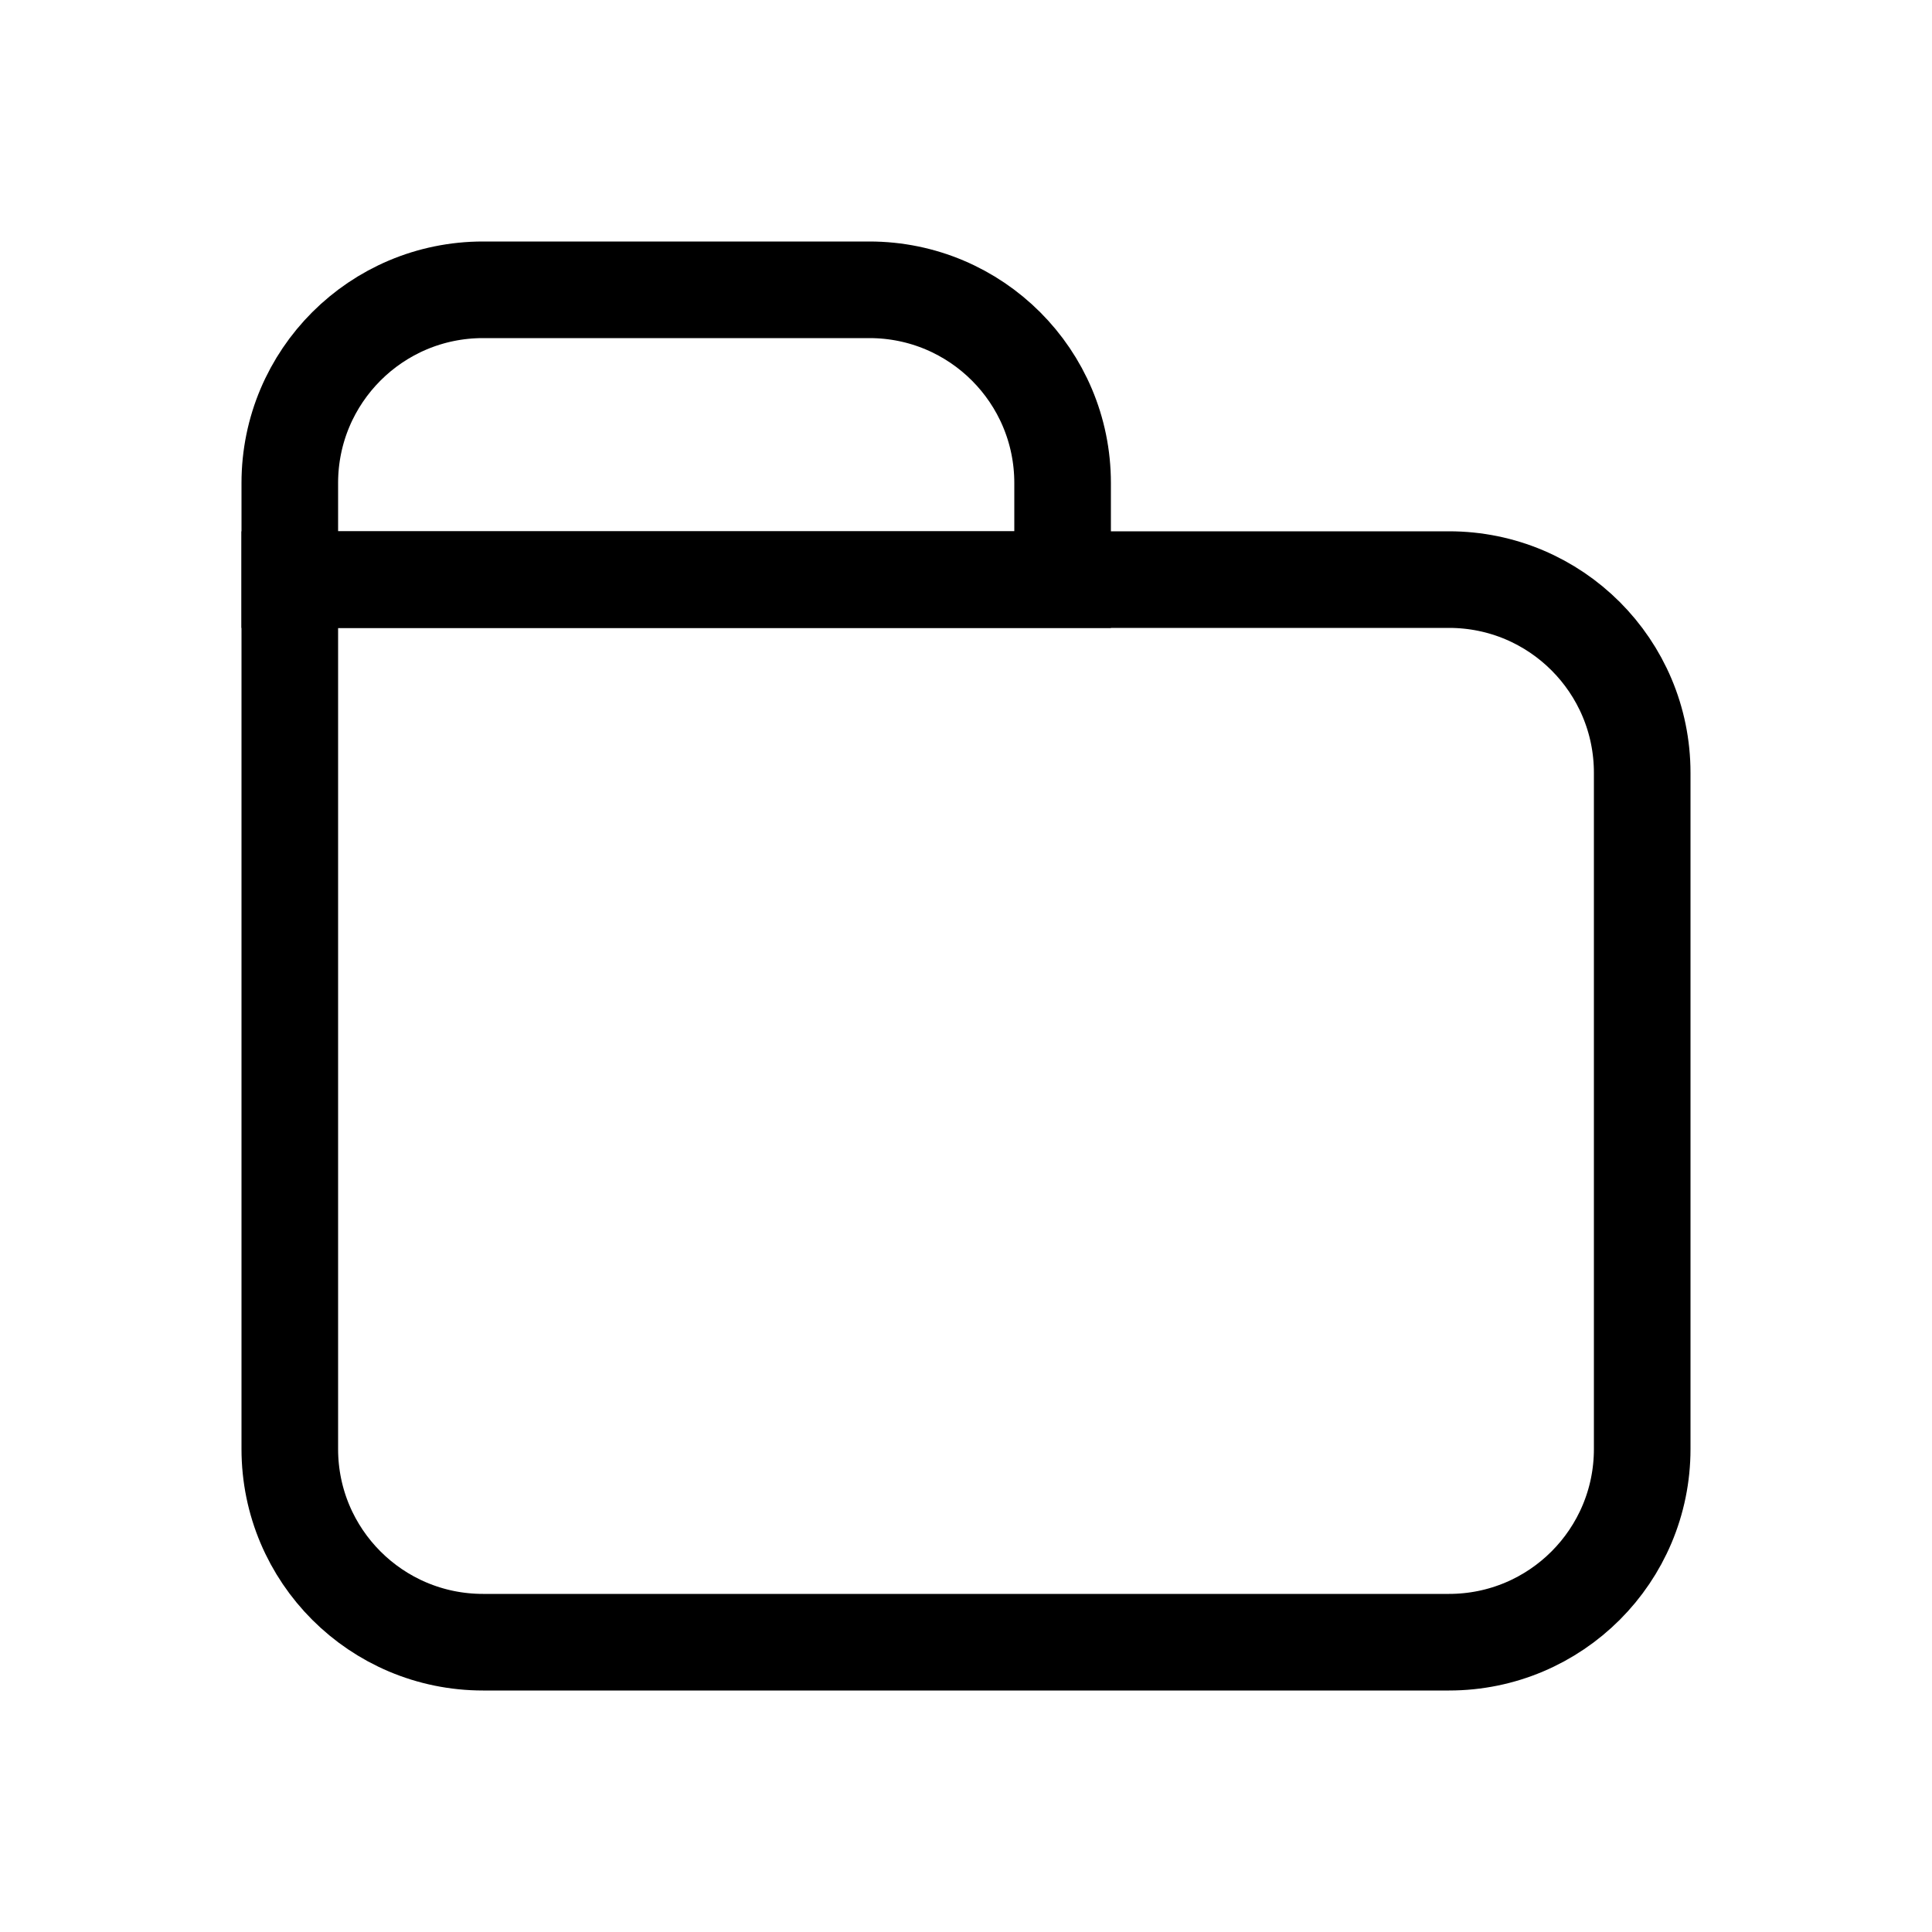 <svg width="20" height="20" viewBox="0 0 20 20" fill="none" xmlns="http://www.w3.org/2000/svg">
<path d="M3 6H15C16.105 6 17 6.895 17 8V15C17 16.105 16.105 17 15 17H5C3.895 17 3 16.105 3 15V6Z" stroke="black"/>
<path d="M3 5C3 3.895 3.895 3 5 3H9C10.105 3 11 3.895 11 5V6H3V5Z" stroke="black"/>
</svg>
